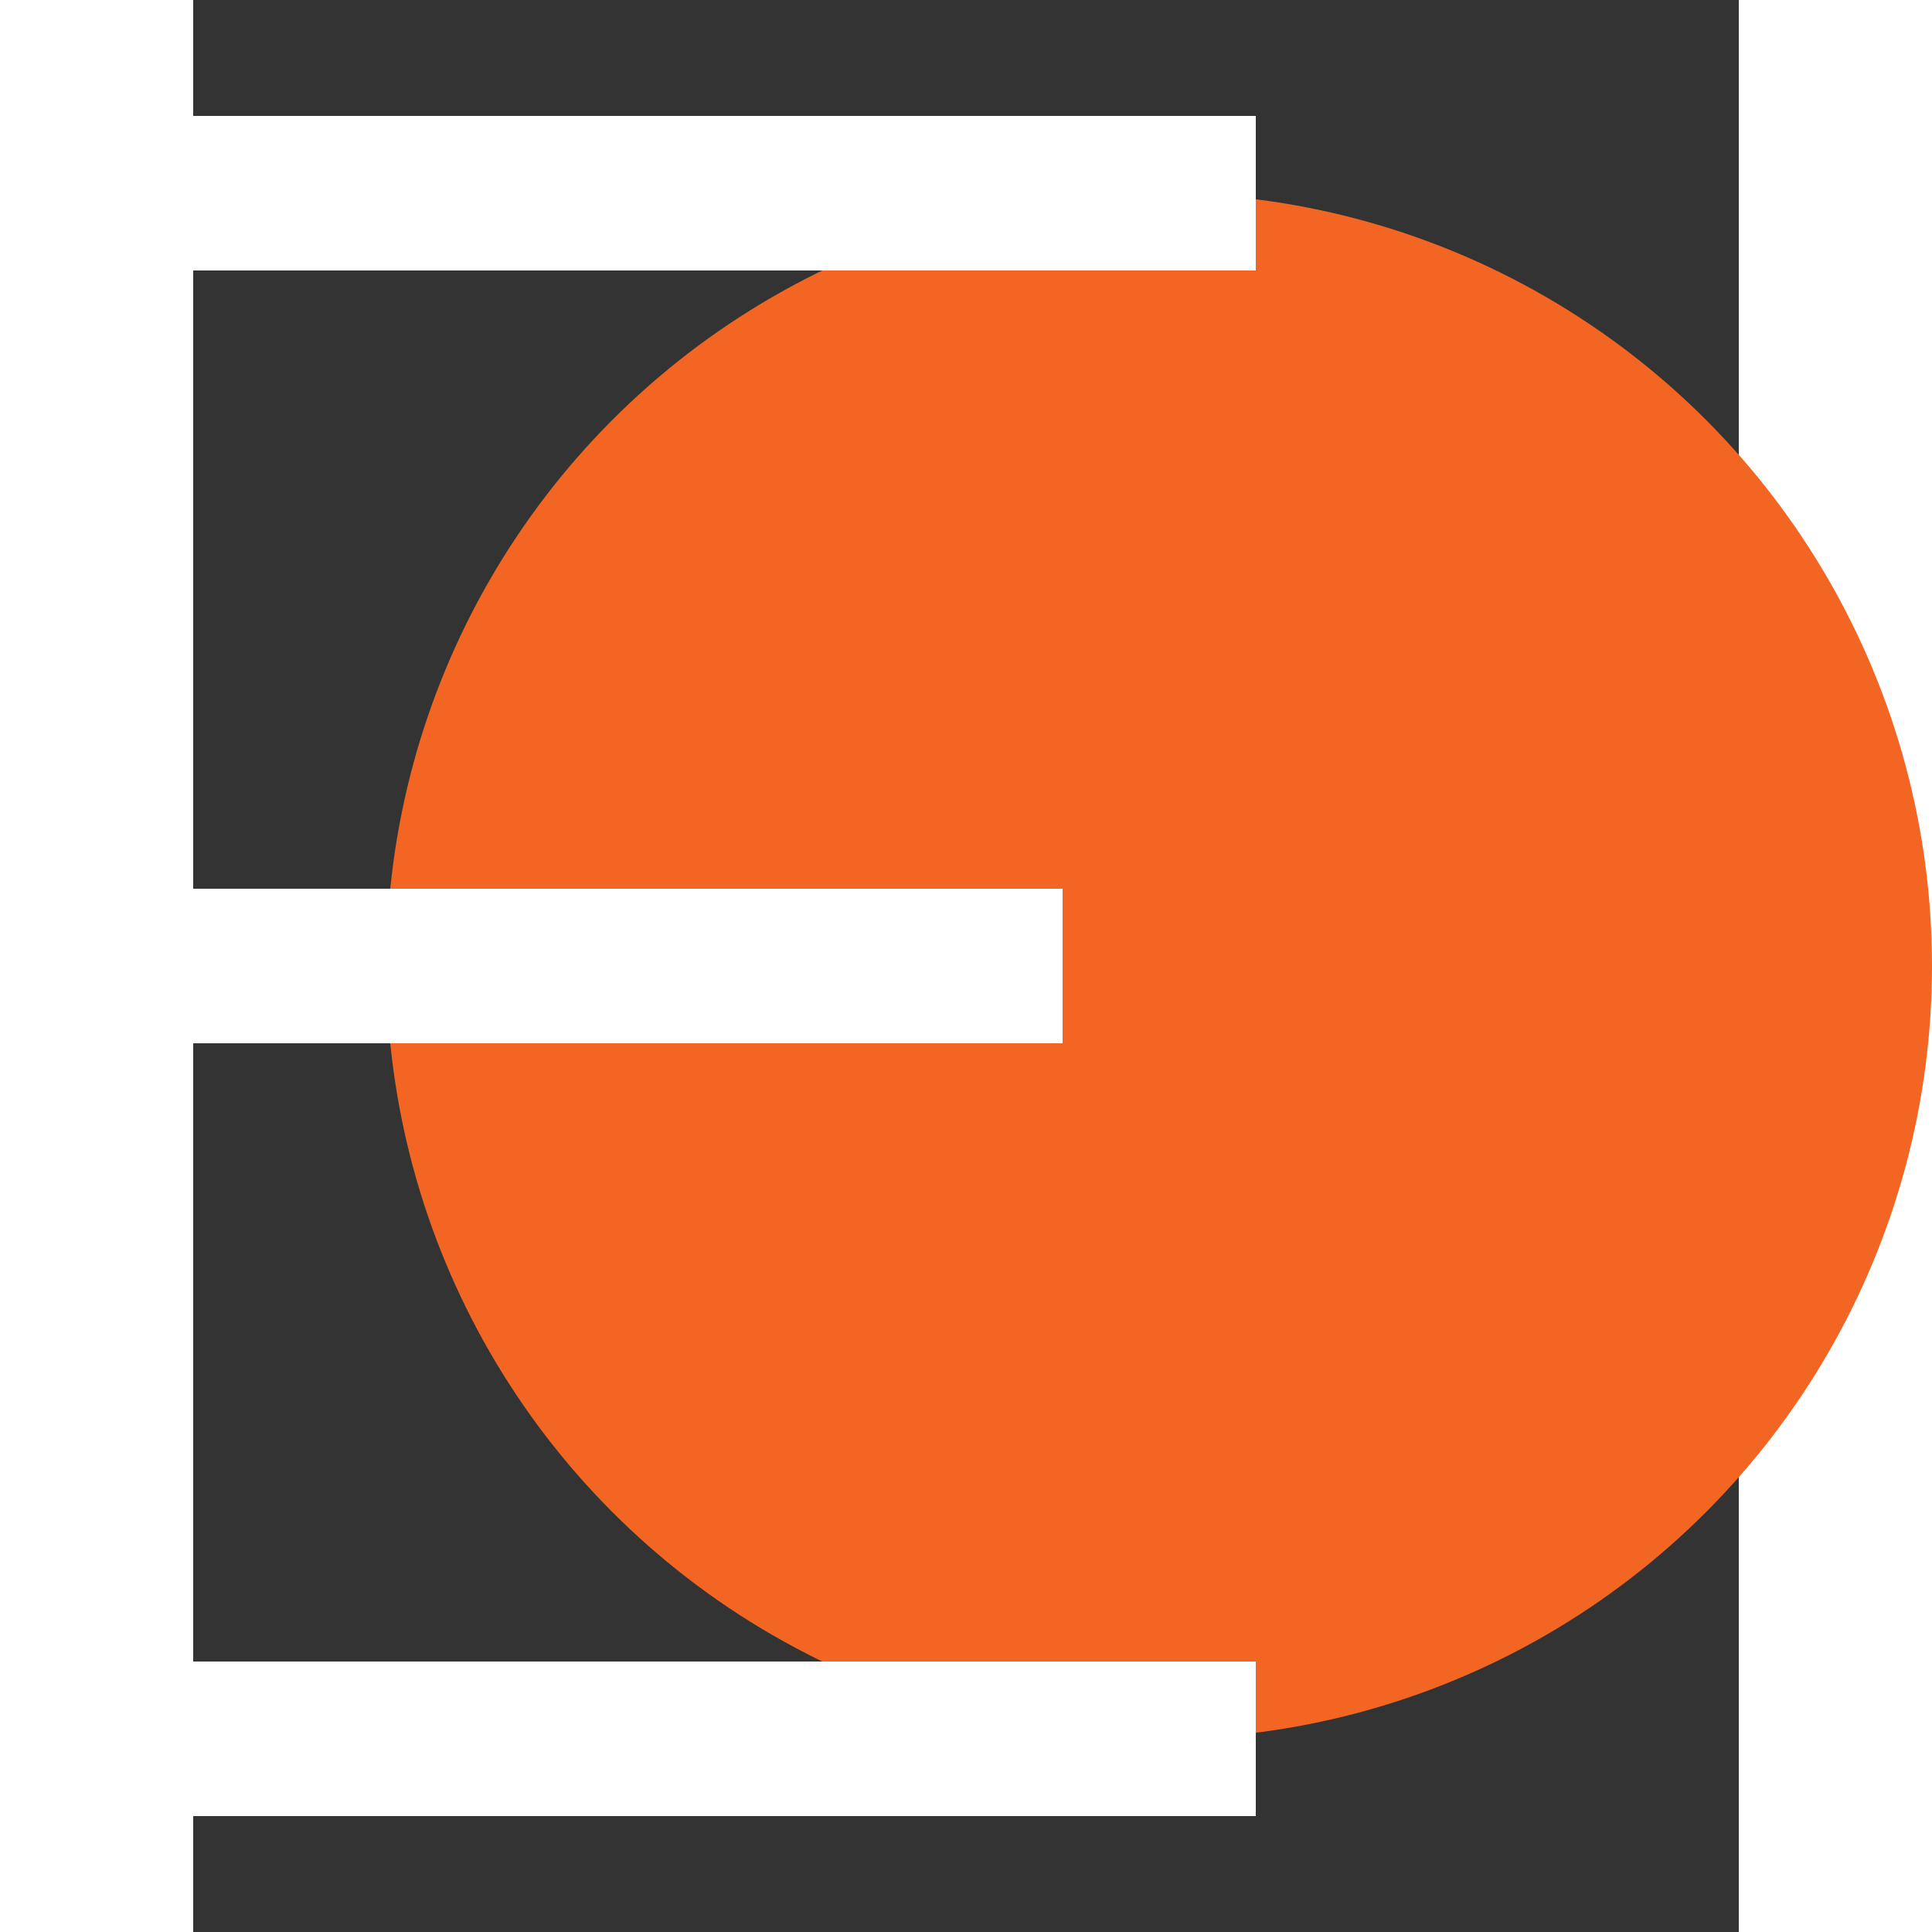 <svg width="60" height="60" viewBox="0 0 80 100" xmlns="http://www.w3.org/2000/svg">
  <rect x="0" y="0" width="80" height="100" fill="#333333" stroke="none"/>
  <!-- Circle representing the "O" -->
  <circle cx="50" cy="50" r="40" fill="#F26522" />
  
  <!-- Path for the "E" shifted to the left -->
  <path d="M55,10
           l-60,0 0,80 60,0
           M-5,50
           l50,0" 
        fill="none" 
        stroke="white" 
        stroke-width="8" />
</svg>


